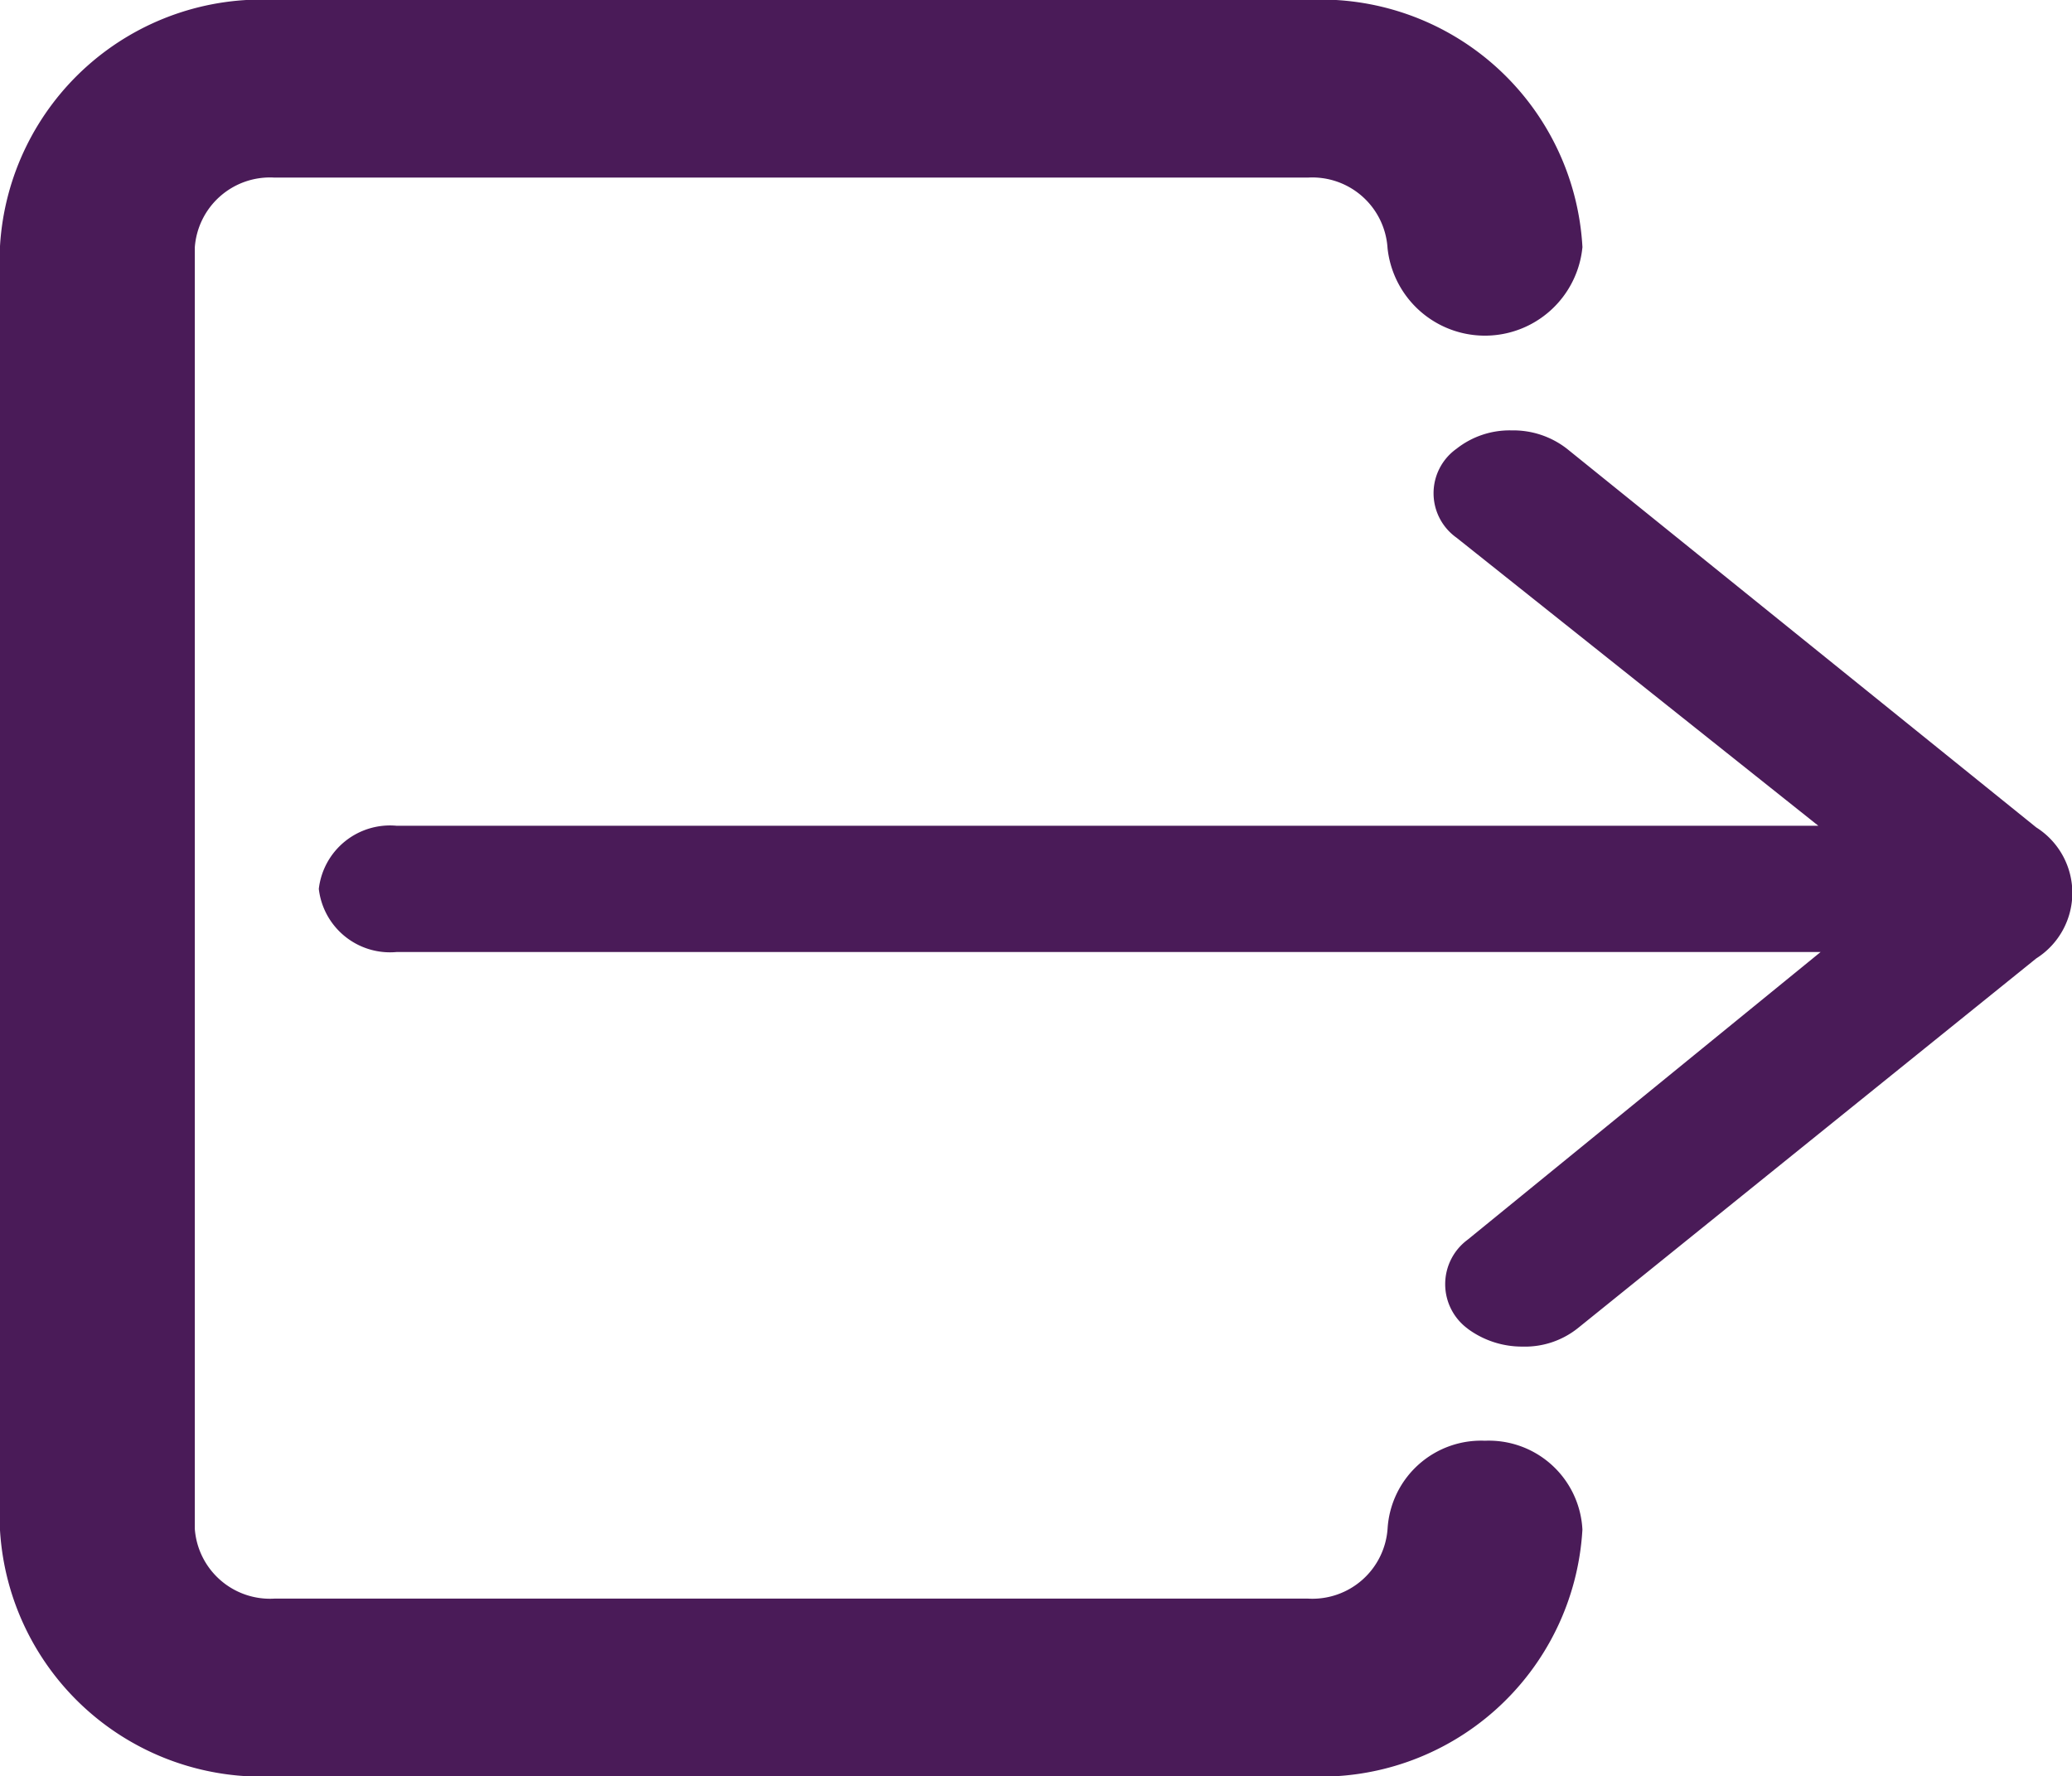 <svg xmlns="http://www.w3.org/2000/svg" width="26.25" height="22.505" viewBox="0 0 26.25 22.505">
  <g id="Icon_ionic-ios-log-out" data-name="Icon ionic-ios-log-out" transform="translate(-3.125 -5.375)">
    <path id="Path_53" data-name="Path 53" d="M21.938,23.879a.937.937,0,0,0-.984.875,1.205,1.205,0,0,1-1.266,1.125H6.609a1.205,1.205,0,0,1-1.266-1.125V8.5A1.205,1.205,0,0,1,6.609,7.375H19.688A1.205,1.205,0,0,1,20.953,8.5a.991.991,0,0,0,1.969,0,3.071,3.071,0,0,0-3.234-2.876H6.609A3.071,3.071,0,0,0,3.375,8.5V24.755A3.071,3.071,0,0,0,6.609,27.63H19.688a3.071,3.071,0,0,0,3.234-2.876A.937.937,0,0,0,21.938,23.879Z" fill="#4a1b58" stroke="#4a1b58" stroke-width="0.5"/>
    <path id="Path_54" data-name="Path 54" d="M26.22,11.061a1.106,1.106,0,0,0-.7-.233,1.087,1.087,0,0,0-.7.233.691.691,0,0,0,0,1.126l4.584,3.65H11.391a.908.908,0,0,0-.984.8.908.908,0,0,0,.984.8H29.433l-4.472,3.645a.7.7,0,0,0,0,1.126l.007.006a1.158,1.158,0,0,0,.689.222,1.073,1.073,0,0,0,.7-.233l5.808-4.685a.982.982,0,0,0,0-1.66Z" transform="translate(-3.243)" fill="#4a1b58"/>
  </g>
</svg>
